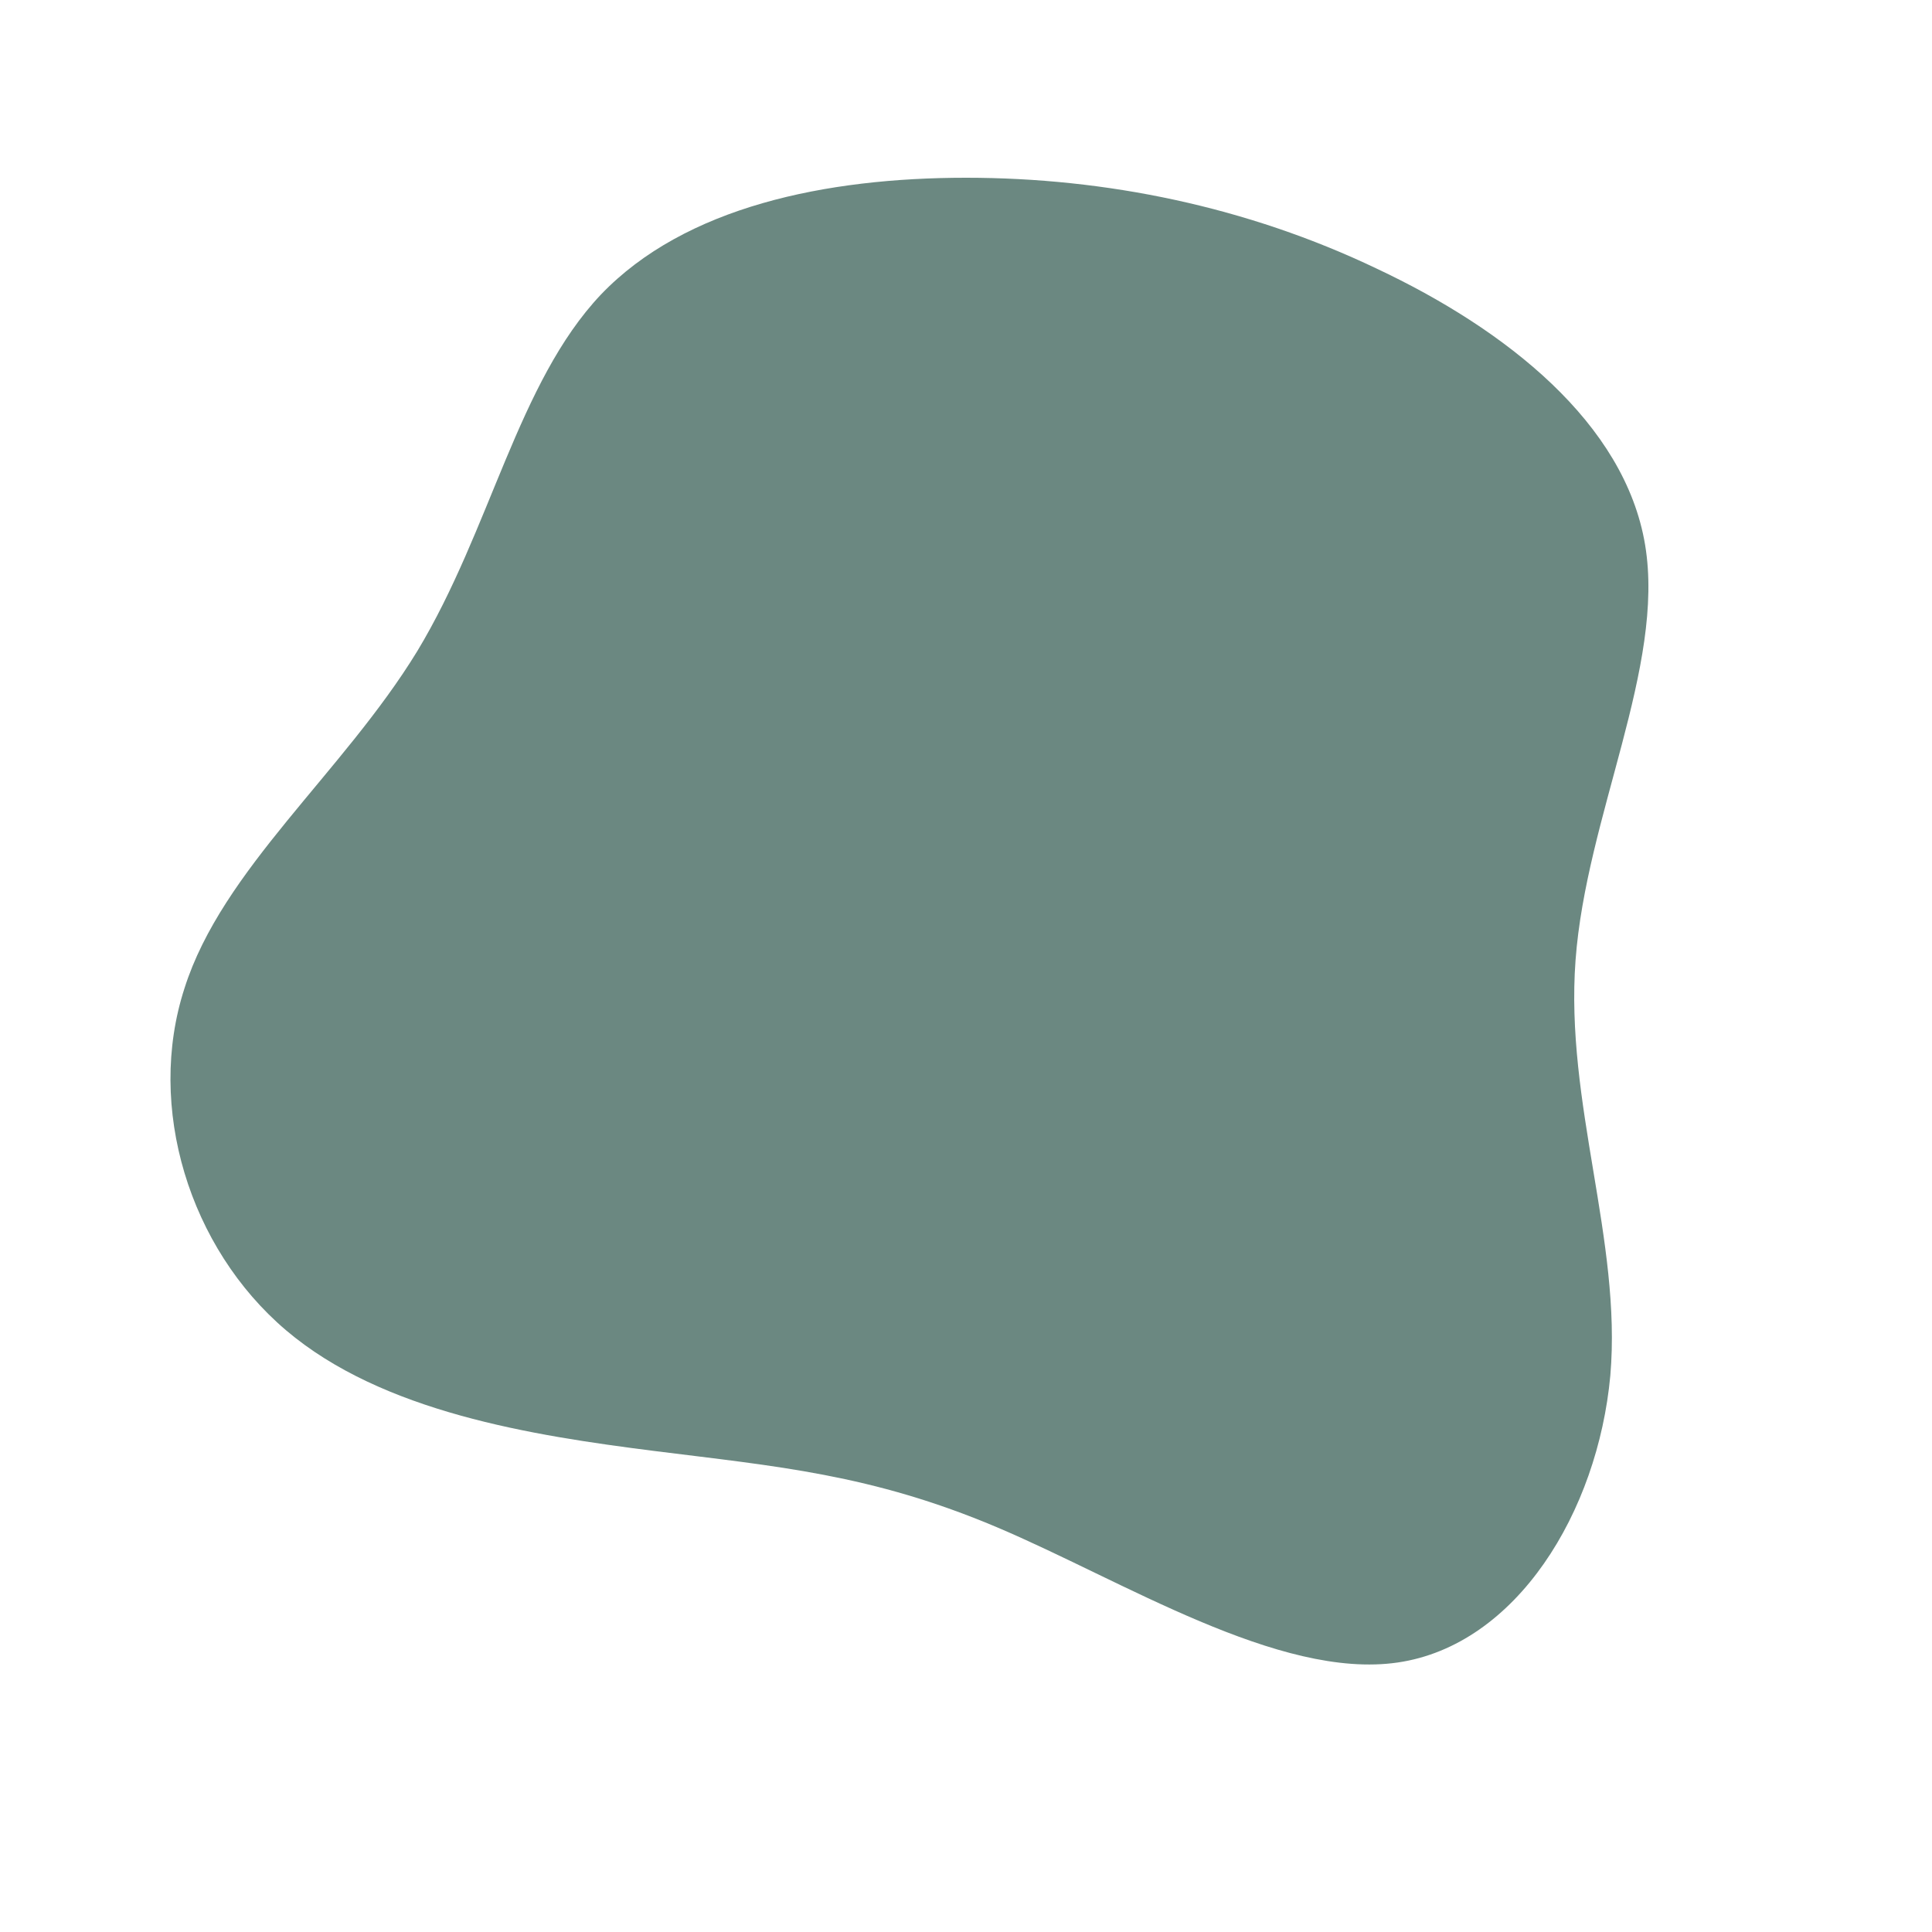 <?xml version="1.0" standalone="no"?>
<svg viewBox="0 0 200 200" xmlns="http://www.w3.org/2000/svg">
  <path fill="#6B8881" d="M42.5,-72.2C55.9,-65.9,68.2,-56.2,70.3,-43.6C72.4,-31,64.2,-15.5,63.1,-0.6C62,14.2,67.9,28.4,66.7,42.4C65.4,56.5,57,70.3,44.7,72.1C32.4,73.9,16.2,63.6,3.2,58.1C-9.8,52.6,-19.6,51.8,-32.3,50.2C-44.9,48.6,-60.4,46.2,-70.4,37.7C-80.4,29.2,-84.9,14.6,-80.9,2.3C-77,-10,-64.5,-20,-56.8,-32.6C-49.2,-45.2,-46.4,-60.4,-37.8,-69.5C-29.1,-78.6,-14.5,-81.6,0,-81.6C14.5,-81.6,29.1,-78.6,42.5,-72.2Z" transform="translate(100 100)" />
</svg>
